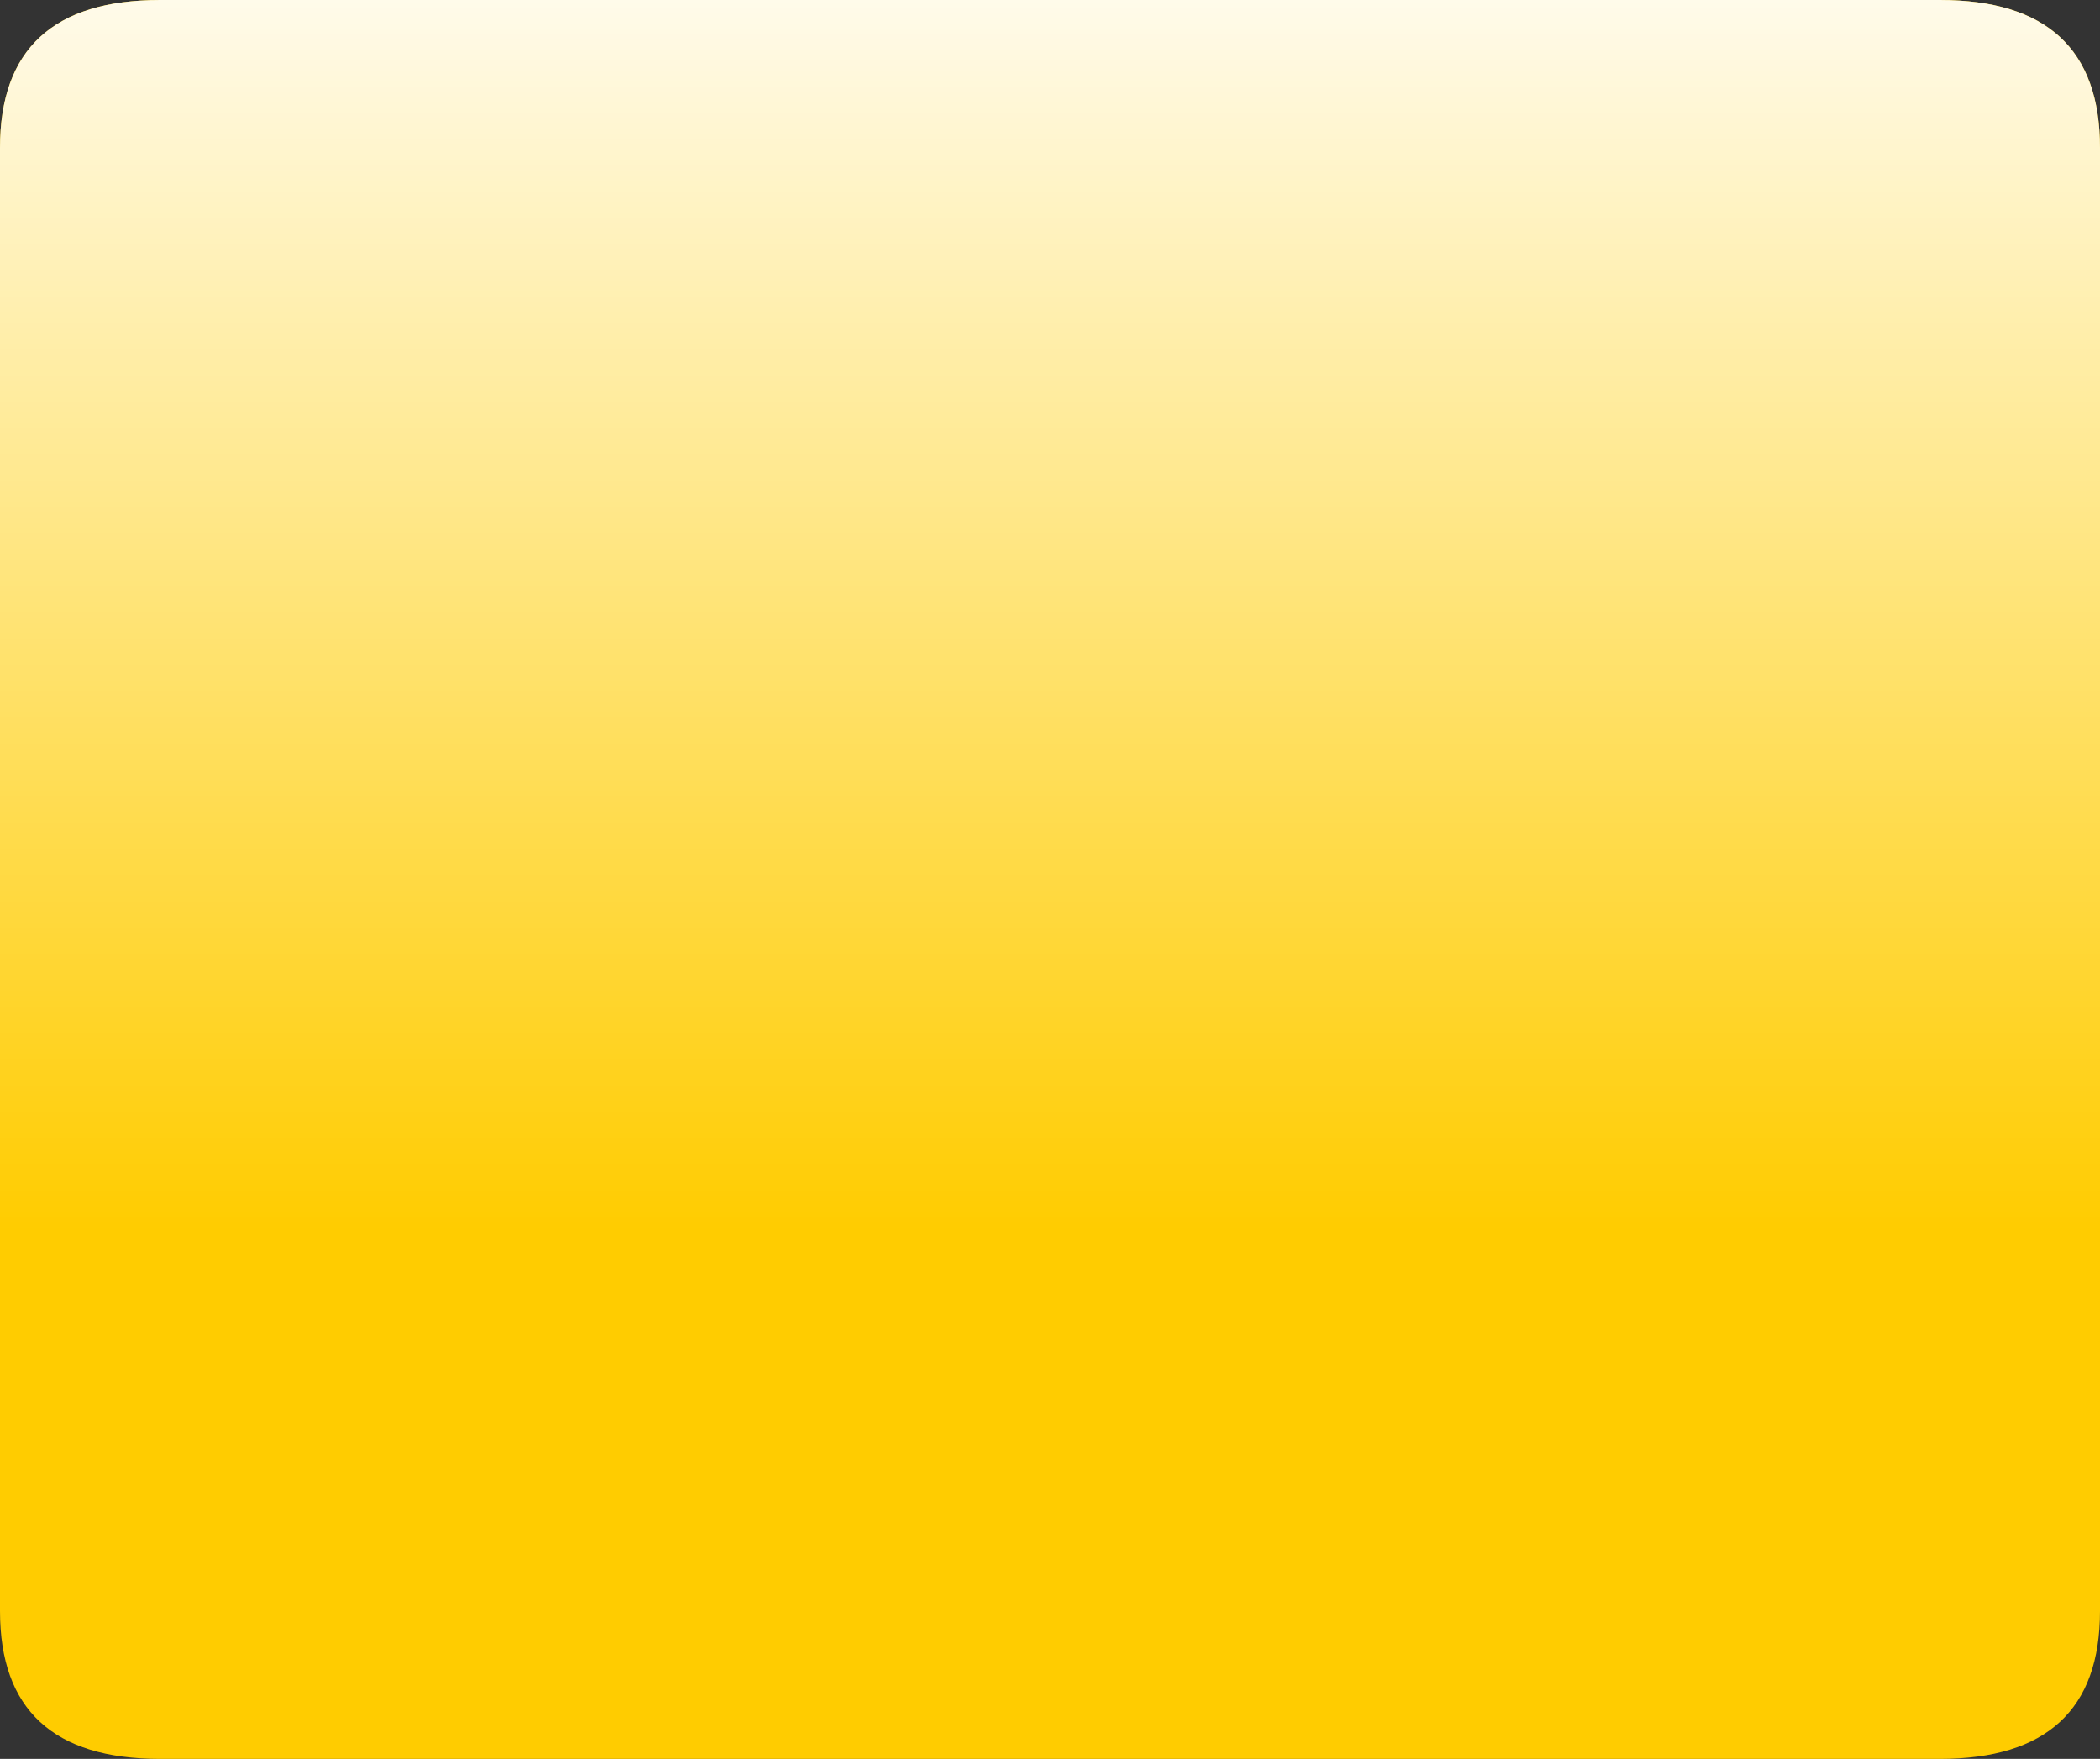 <?xml version="1.0" encoding="UTF-8" standalone="no"?>
<svg xmlns:xlink="http://www.w3.org/1999/xlink" height="178.4px" width="213.0px" xmlns="http://www.w3.org/2000/svg">
  <rect width="100%" height="100%" fill="#333333" stroke="none"/>
  <g transform="matrix(1.0, 0.0, 0.0, 1.0, 0.0, 0.0)">
    <use height="178.4" transform="matrix(1.0, 0.0, 0.0, 1.0, 0.0, 0.0)" width="213.0" xlink:href="#shape0"/>
  </g>
  <defs>
    <g id="shape0" transform="matrix(1.0, 0.0, 0.0, 1.0, 0.0, 0.0)">
      <path d="M213.0 163.4 Q213.0 178.4 196.75 178.4 L16.25 178.4 Q0.0 178.4 0.0 163.4 L0.0 15.0 Q0.0 0.0 16.25 0.0 L196.75 0.0 Q213.0 0.0 213.0 15.0 L213.0 163.4" fill="#ffcc00" fill-rule="evenodd" stroke="none"/>
      <path d="M213.0 15.0 Q213.0 0.0 196.75 0.0 L16.25 0.0 Q0.0 0.0 0.0 15.0 L0.0 163.4 Q0.0 178.4 16.25 178.4 L196.75 178.4 Q213.0 178.4 213.0 163.4 L213.0 15.0" fill="url(#gradient0)" fill-rule="evenodd" stroke="none"/>
    </g>
    <linearGradient gradientTransform="matrix(0.0, -0.083, -0.109, 0.0, 86.4, 56.8)" gradientUnits="userSpaceOnUse" id="gradient0" spreadMethod="pad" x1="-819.2" x2="819.2">
      <stop offset="0.0" stop-color="#ffffff" stop-opacity="0.0"/>
      <stop offset="1.0" stop-color="#ffffff"/>
    </linearGradient>
  </defs>
</svg>
